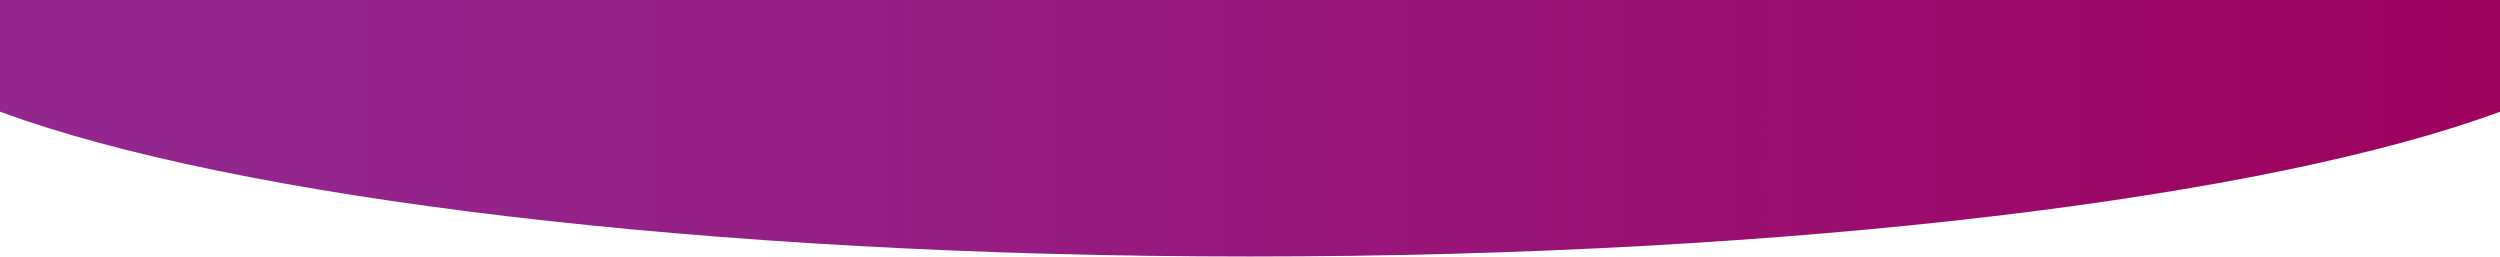 <svg xmlns="http://www.w3.org/2000/svg" xmlns:xlink="http://www.w3.org/1999/xlink" viewBox="0 0 1920 197"><defs><style>.cls-1{fill:url(#linear-gradient);}</style><linearGradient id="linear-gradient" y1="98.5" x2="1920" y2="98.5" gradientUnits="userSpaceOnUse"><stop offset="0.05" stop-color="#93278f"/><stop offset="0.32" stop-color="#952086"/><stop offset="0.75" stop-color="#9a0d6e"/><stop offset="1" stop-color="#9e005d"/></linearGradient></defs><title>Asset 8</title><g id="Layer_2" data-name="Layer 2"><g id="Layer_1-2" data-name="Layer 1"><path class="cls-1" d="M1920,0V85.82C1741.26,151.83,1378.53,197,960.11,197,541.54,197,178.69,151.8,0,85.75V0Z"/></g></g></svg>